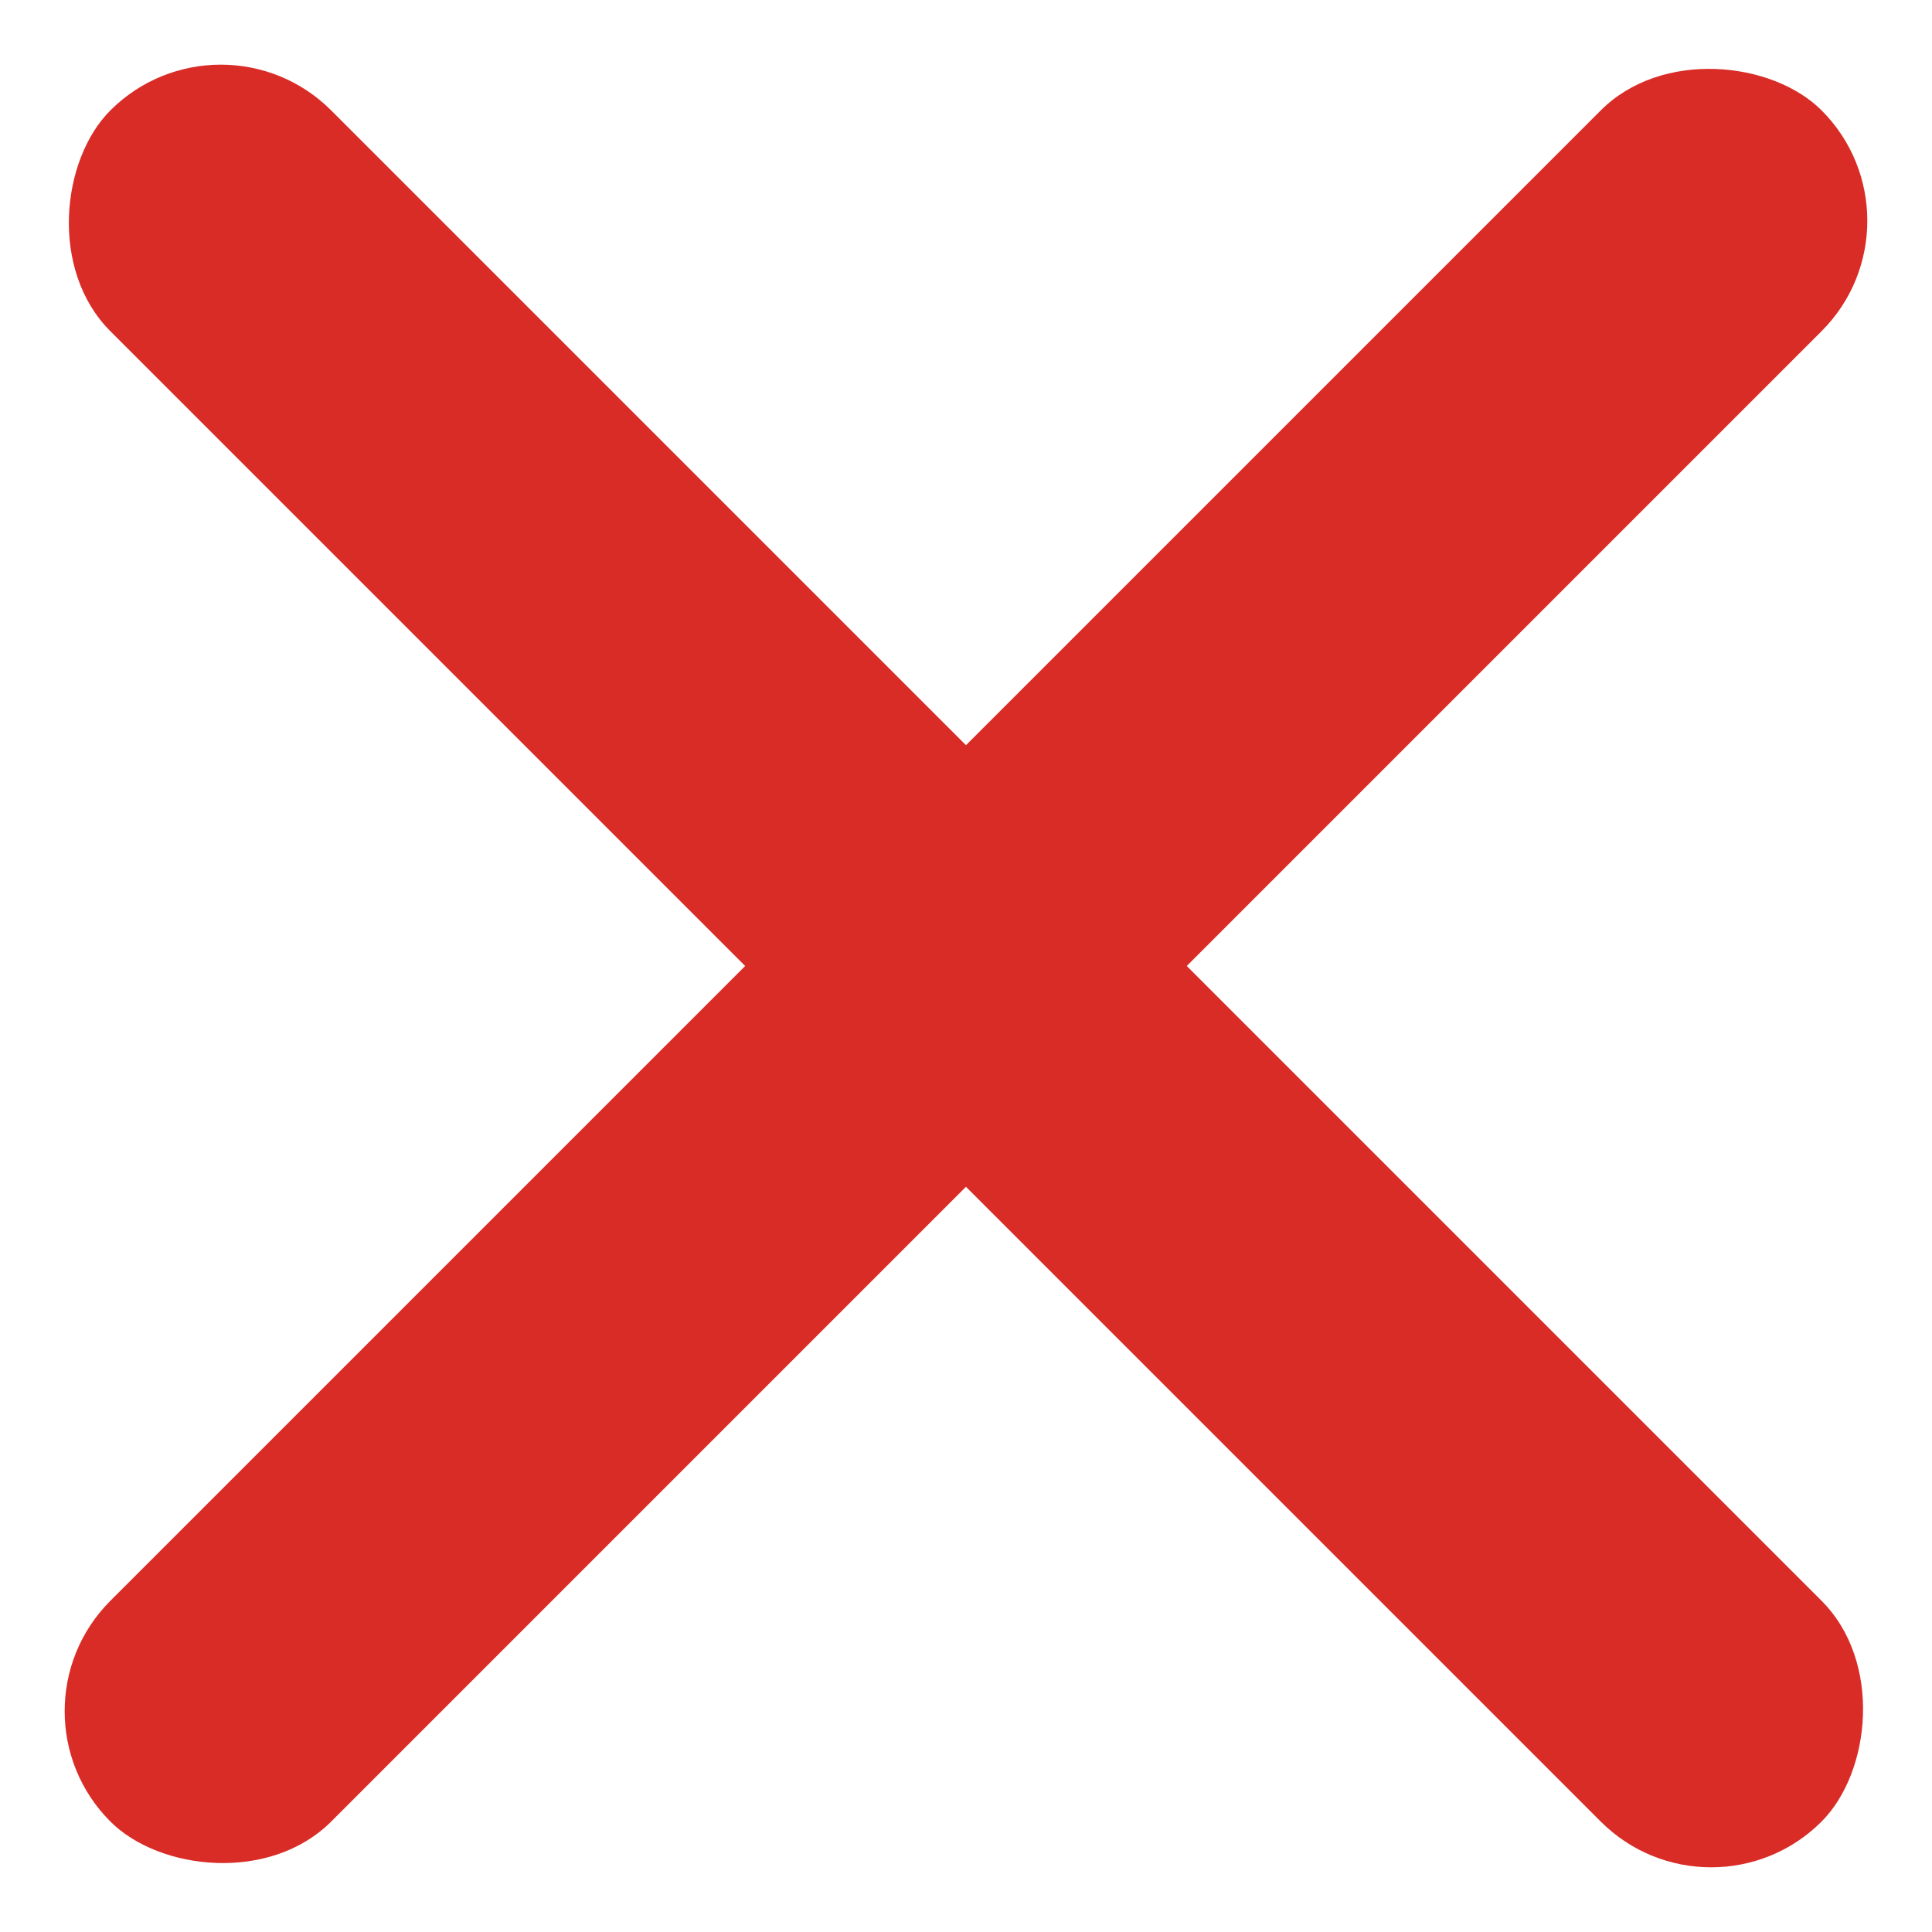 <svg xmlns="http://www.w3.org/2000/svg" width="24.749" height="24.749" viewBox="0 0 24.749 24.749"><g transform="translate(-3 6)"><rect width="31" height="4" rx="2" transform="translate(3 15.92) rotate(-45)" fill="#d92c27"/><rect width="31" height="4" rx="2" transform="translate(5.828 -6) rotate(45)" fill="#d92c27"/></g></svg>